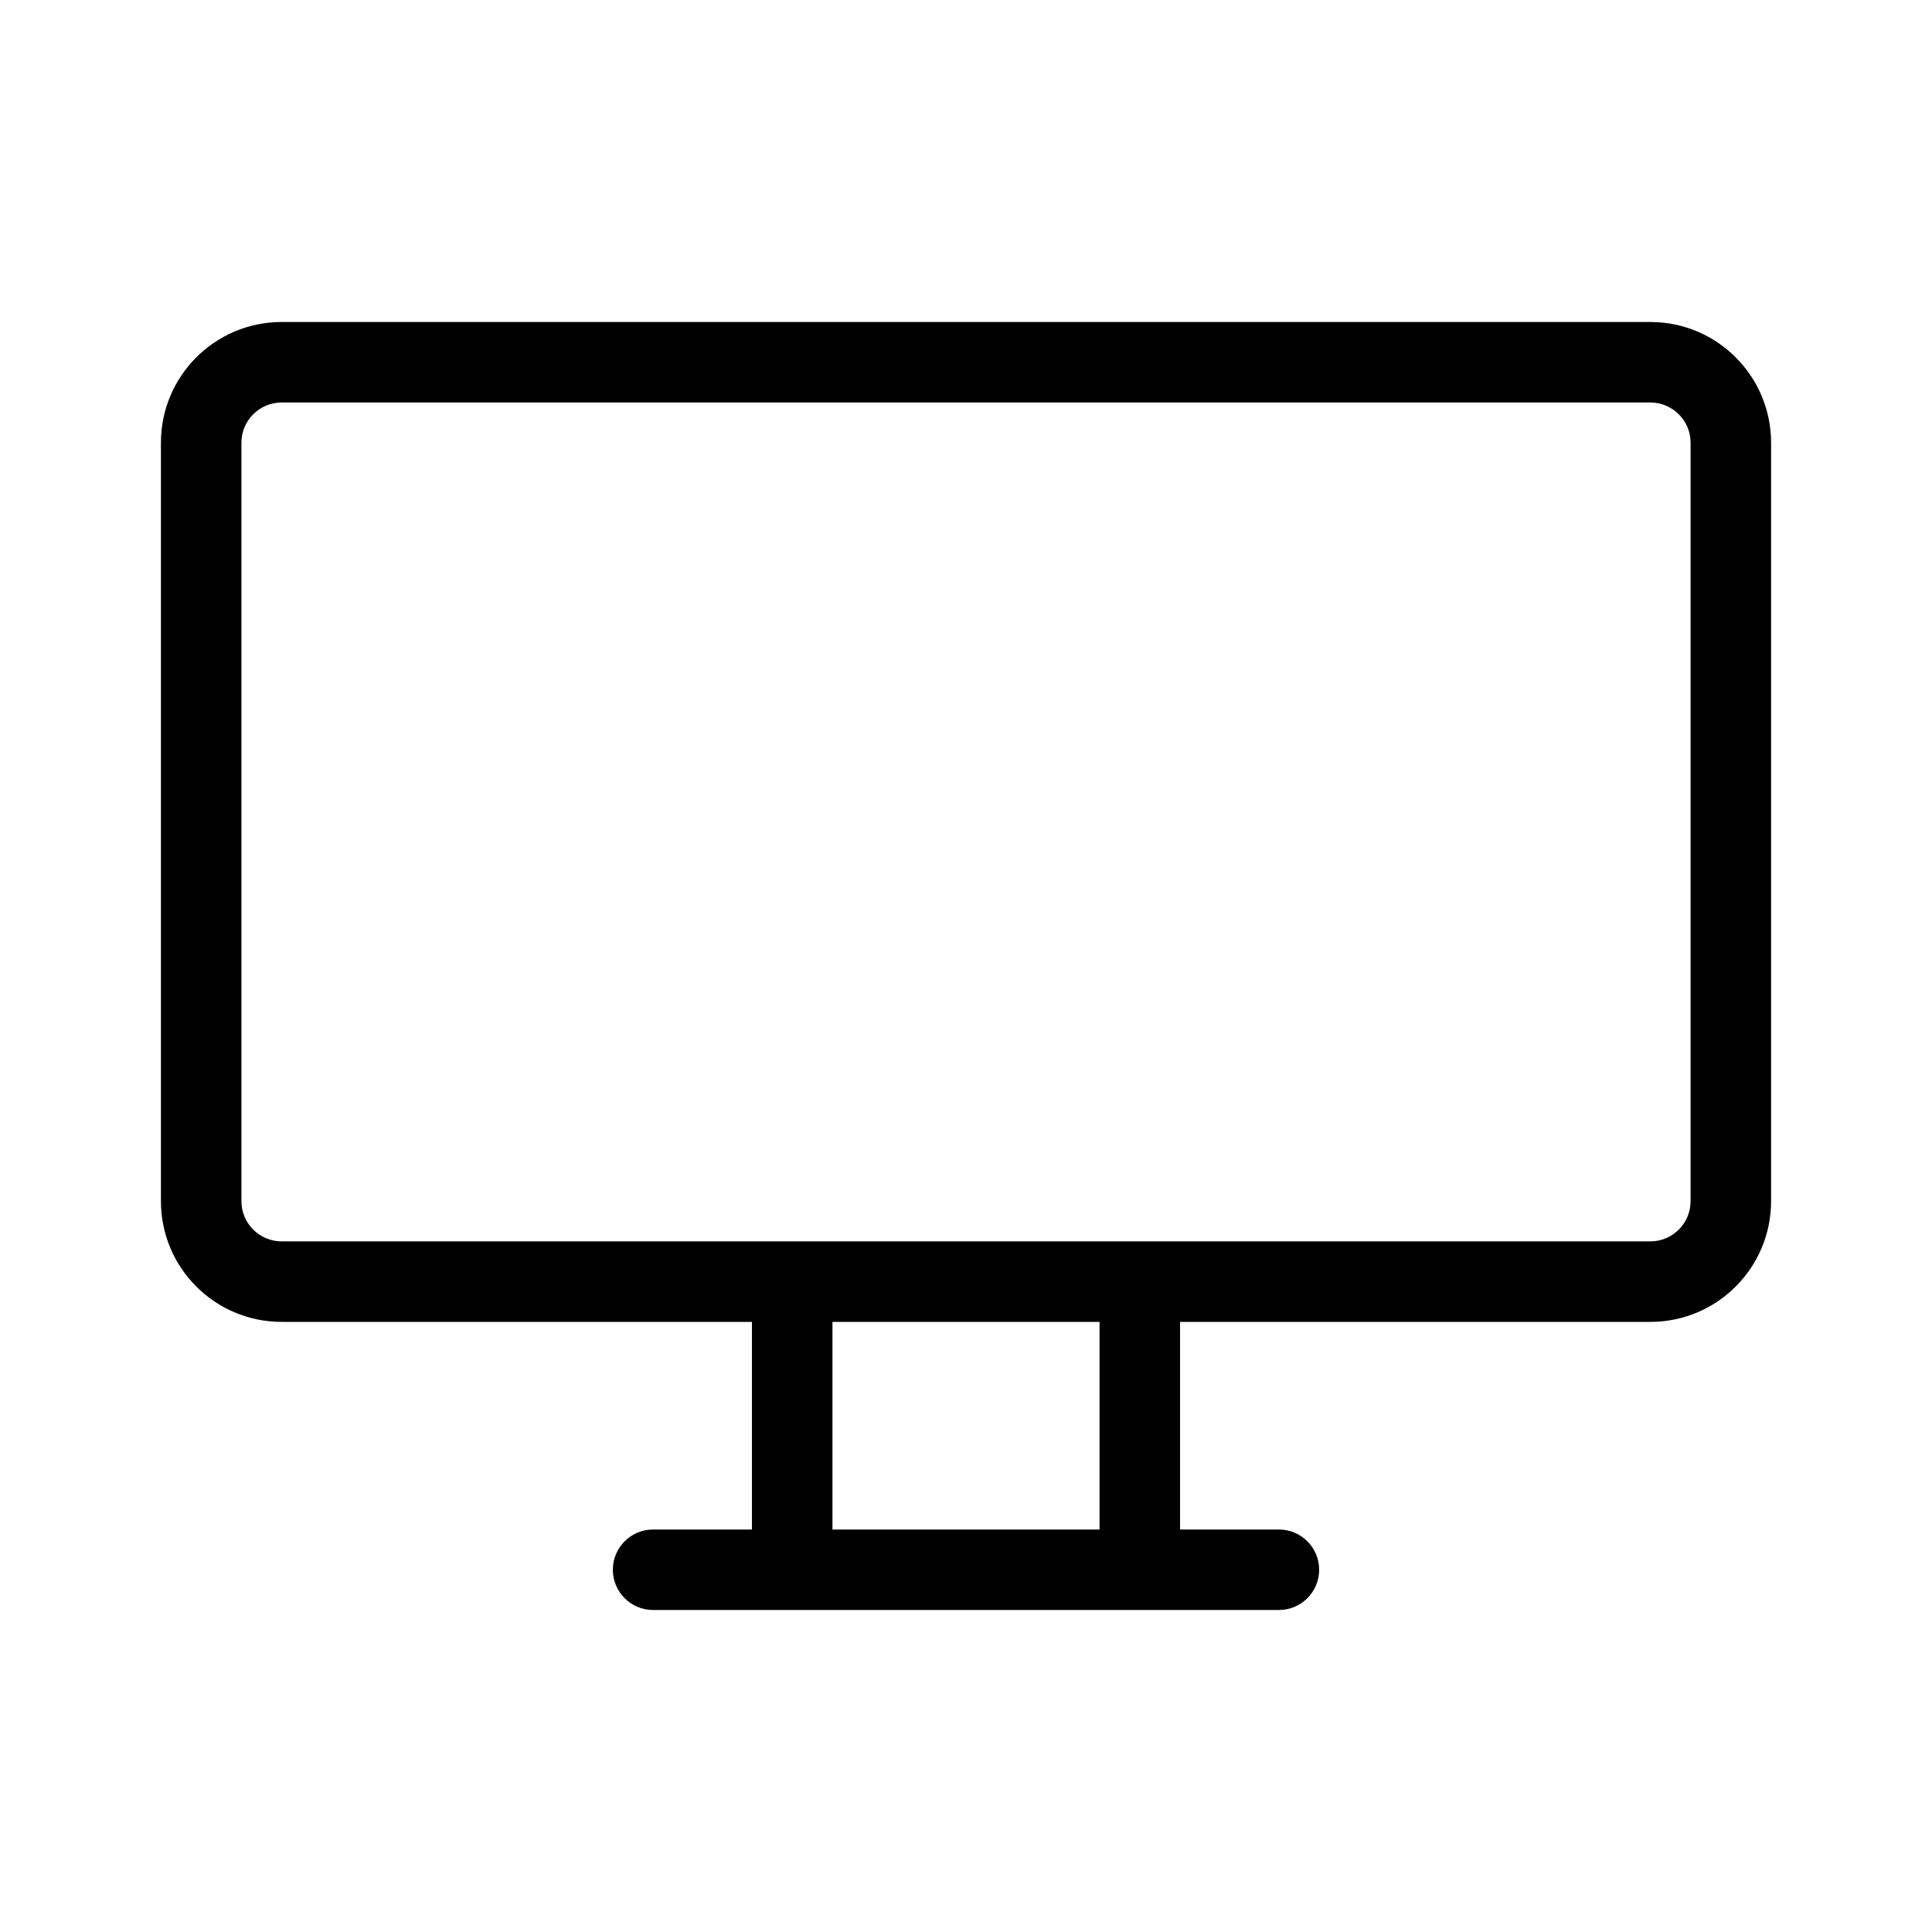 <svg width="24" height="24" viewBox="0 0 24 24" xmlns="http://www.w3.org/2000/svg">
<path fill-rule="evenodd" clip-rule="evenodd" d="M1.999 5.5C1.999 4.672 2.67 4 3.499 4H20.501C21.33 4 22.001 4.672 22.001 5.5V14.921C22.001 15.749 21.33 16.421 20.501 16.421H14.659V19H15.887C16.163 19 16.387 19.224 16.387 19.5C16.387 19.776 16.163 20 15.887 20H14.159H9.841H8.113C7.837 20 7.613 19.776 7.613 19.5C7.613 19.224 7.837 19 8.113 19H9.341V16.421H3.499C2.67 16.421 1.999 15.749 1.999 14.921V5.5ZM10.341 16.421V19H13.659V16.421H10.341ZM3.499 5C3.223 5 2.999 5.224 2.999 5.5V14.921C2.999 15.197 3.223 15.421 3.499 15.421H9.841H14.159H20.501C20.777 15.421 21.001 15.197 21.001 14.921V5.5C21.001 5.224 20.777 5 20.501 5H3.499Z"/>
</svg>
